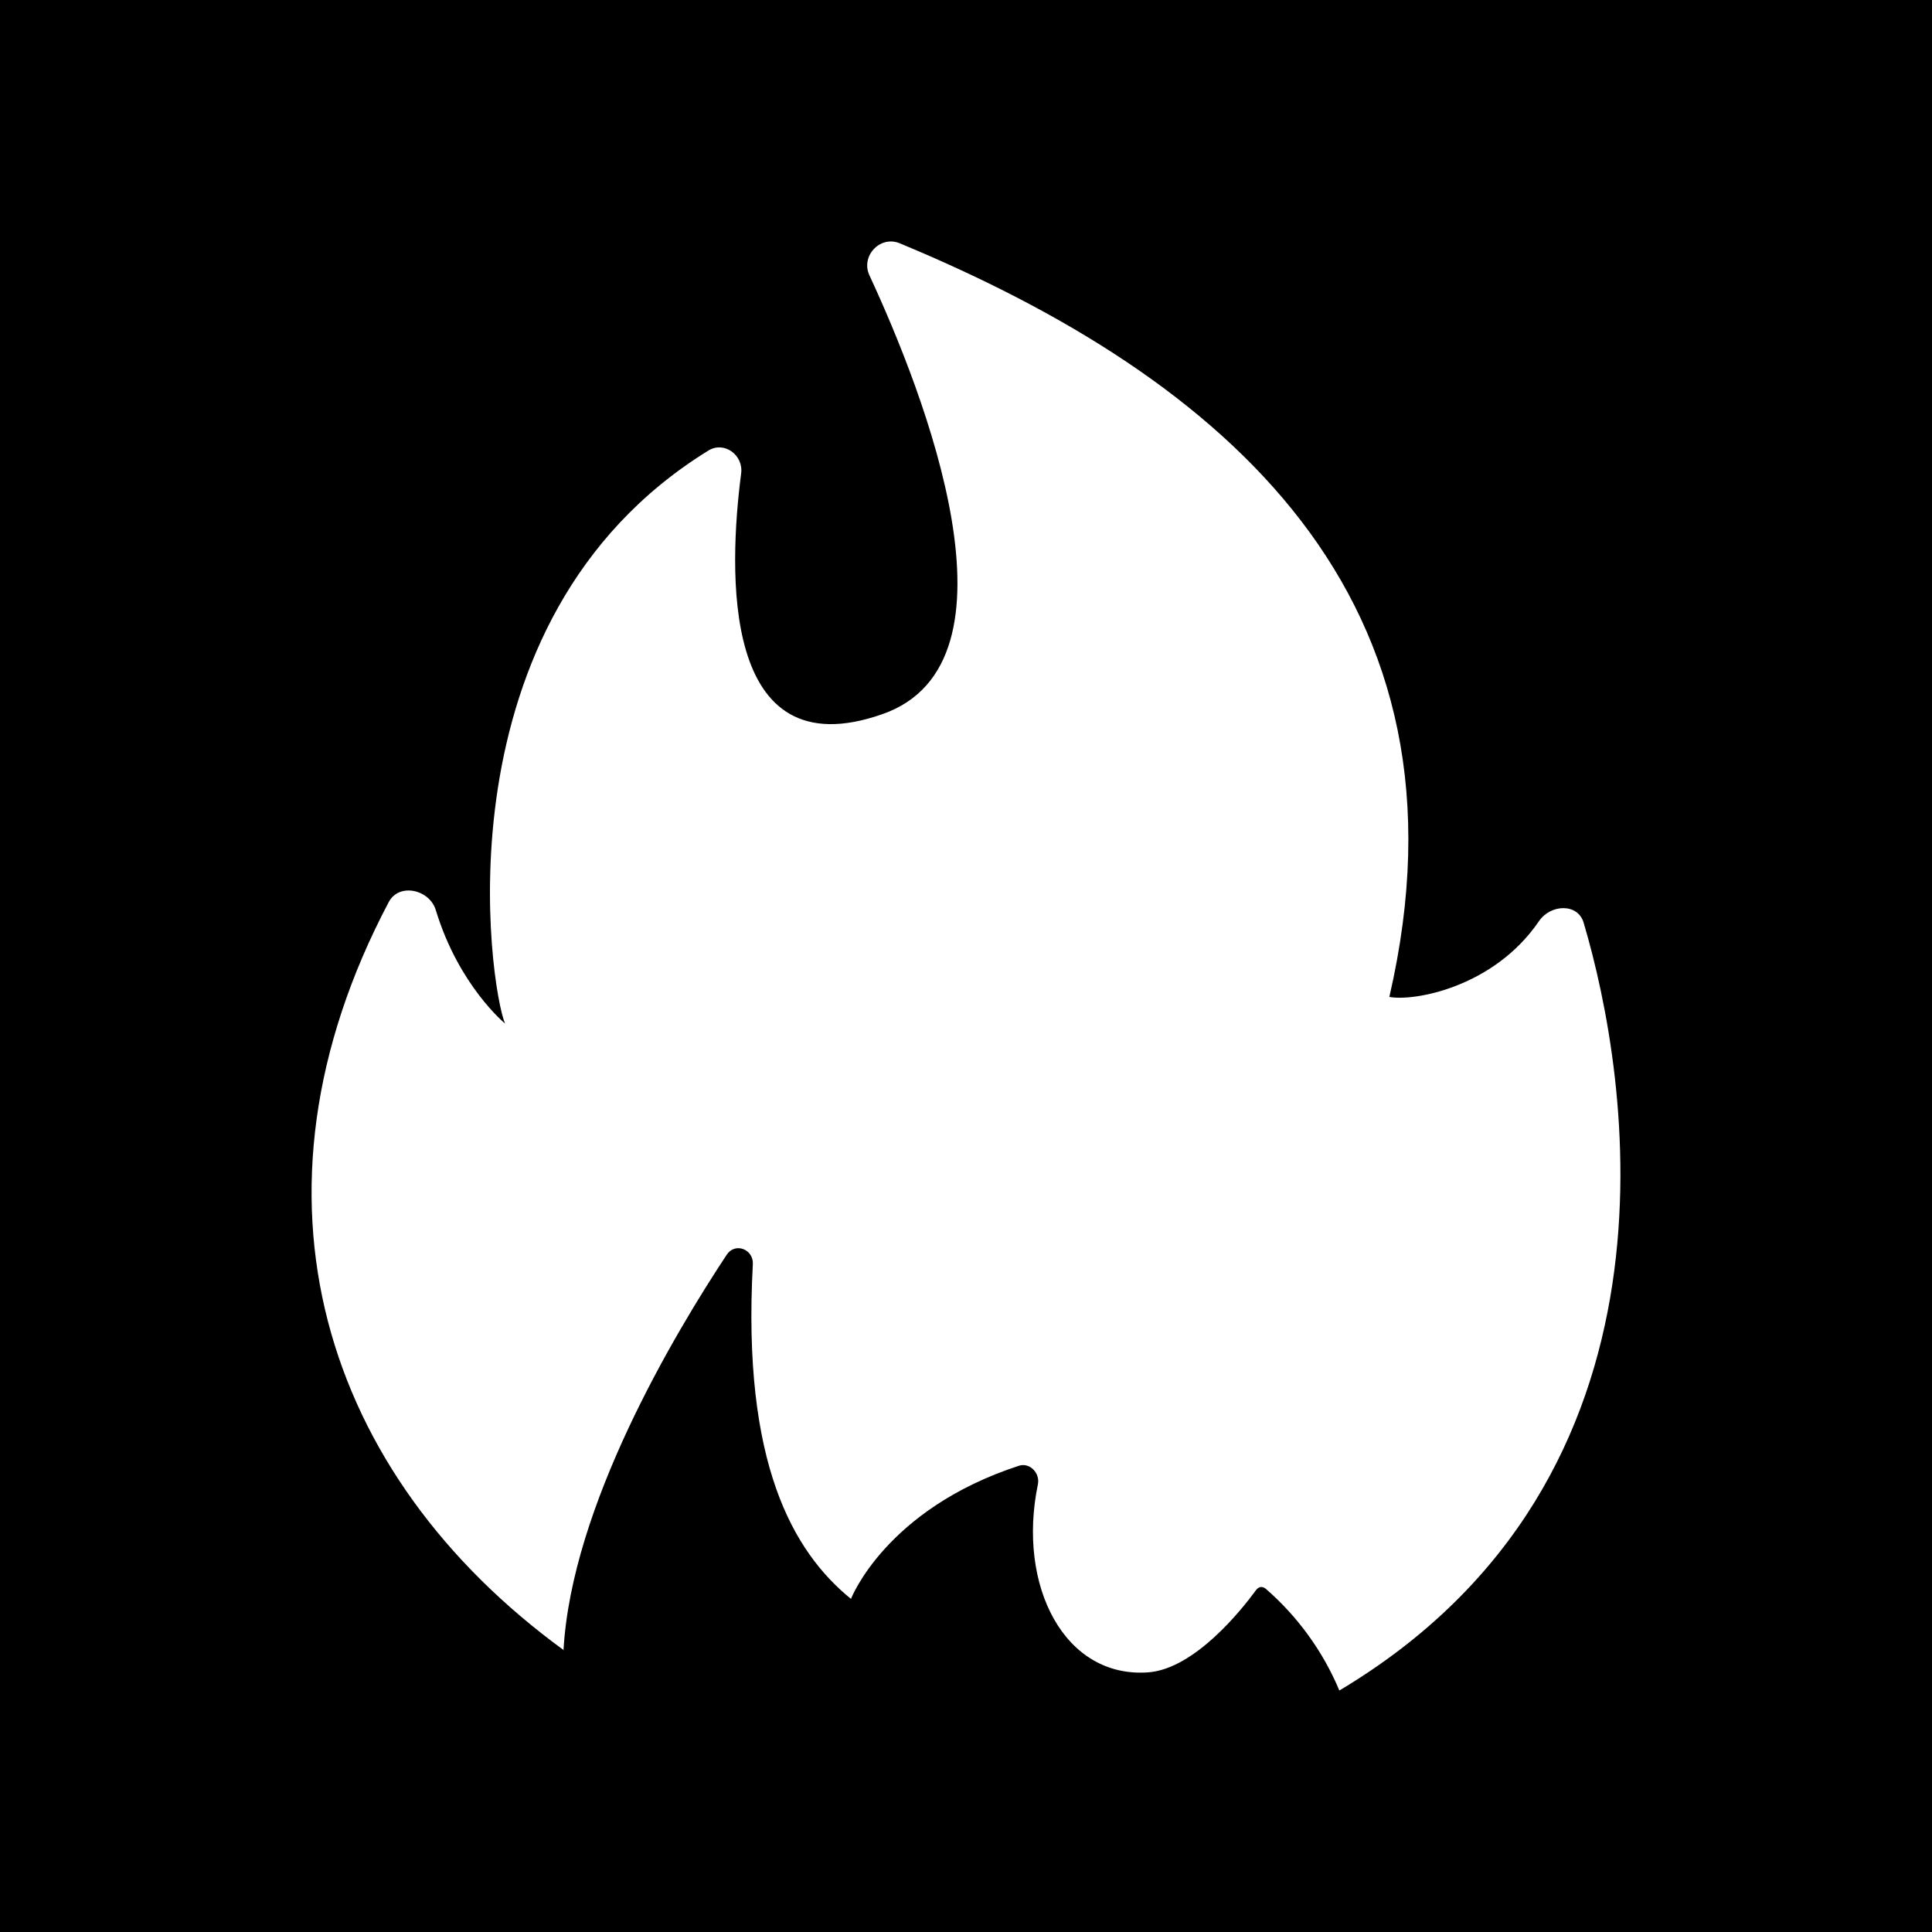 <svg width="24" height="24" viewBox="0 0 24 24" fill="none" xmlns="http://www.w3.org/2000/svg">
<rect x="0" y="0" width="24" height="24" fill="#808080" stroke="none"/>
<g clip-path="url(#clip0_328_22575)">
<path d="M24 0H0V24H24V0Z" fill="black"/>
<path d="M7.006 20.501C4.022 18.329 2.895 14.869 4.829 11.206C4.957 10.962 5.34 11.049 5.415 11.31C5.7 12.245 6.274 12.715 6.274 12.715C6.089 12.291 5.38 7.705 8.8 5.597C8.997 5.475 9.241 5.655 9.206 5.887C9.055 7.06 8.939 9.58 10.96 8.872C12.794 8.233 11.476 4.877 10.803 3.426C10.687 3.188 10.925 2.926 11.169 3.019C15.233 4.703 18.403 7.432 17.259 12.384C17.561 12.442 18.554 12.268 19.117 11.444C19.262 11.229 19.605 11.217 19.674 11.467C20.238 13.371 21.068 18.358 16.638 21C16.434 20.513 16.12 20.08 15.721 19.734C15.674 19.7 15.633 19.711 15.599 19.758C15.425 19.996 14.844 20.727 14.269 20.774C13.224 20.855 12.632 19.7 12.893 18.44C12.922 18.3 12.794 18.167 12.661 18.207C11 18.747 10.571 19.862 10.571 19.862C9.851 19.276 9.218 18.178 9.352 15.705C9.363 15.519 9.131 15.427 9.026 15.589C8.382 16.564 7.099 18.707 7 20.501H7.006Z" fill="white"/>
</g>
<defs>
<clipPath id="clip0_328_22575">
<rect width="24" height="24" fill="white"/>
</clipPath>
</defs>
</svg>
